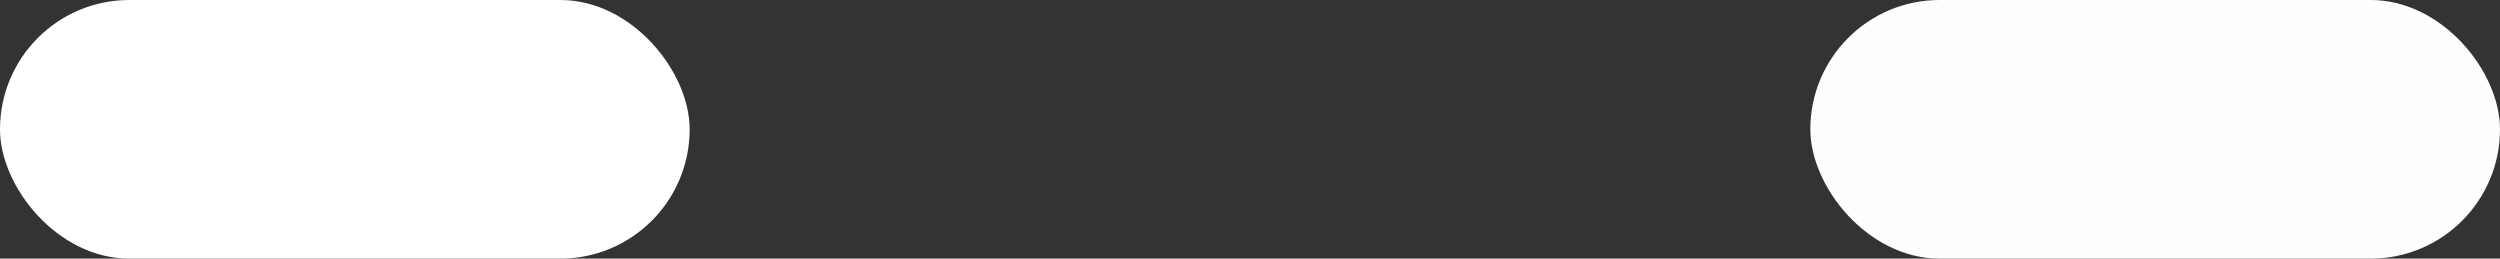 <?xml version="1.0" encoding="UTF-8" standalone="no"?>
<!-- Created with Inkscape (http://www.inkscape.org/) -->

<svg
   width="145mm"
   height="15mm"
   viewBox="0 0 548.032 56.693"
   version="1.1"
   id="svg1"
   sodipodi:docname="drawing.svg"
   xmlns:inkscape="http://www.inkscape.org/namespaces/inkscape"
   xmlns:sodipodi="http://sodipodi.sourceforge.net/DTD/sodipodi-0.dtd"
   xmlns="http://www.w3.org/2000/svg"
   xmlns:svg="http://www.w3.org/2000/svg">
  <rect x="0" y="0" width="548.032" height="56.693" fill="#333333" stroke="none"/>
  <sodipodi:namedview
     id="namedview1"
     pagecolor="#505050"
     bordercolor="#eeeeee"
     borderopacity="1"
     inkscape:showpageshadow="0"
     inkscape:pageopacity="0"
     inkscape:pagecheckerboard="0"
     inkscape:deskcolor="#505050"
     inkscape:document-units="mm"
     showguides="false"
     showgrid="true"
     inkscape:zoom="0.58037665"
     inkscape:cx="594.44156"
     inkscape:cy="310.14342"
     inkscape:window-width="1356"
     inkscape:window-height="699"
     inkscape:window-x="0"
     inkscape:window-y="35"
     inkscape:window-maximized="1"
     inkscape:current-layer="g68">
    <sodipodi:guide
       position="-39.37,833.071"
       orientation="0,-1"
       id="guide3"
       inkscape:locked="false" />
    <sodipodi:guide
       position="392.746,685.82"
       orientation="0,-1"
       id="guide4"
       inkscape:locked="false" />
    <sodipodi:guide
       position="154.72,862.565"
       orientation="1,0"
       id="guide5"
       inkscape:locked="false" />
    <sodipodi:guide
       position="406.383,763.579"
       orientation="1,0"
       id="guide6"
       inkscape:locked="false" />
    <sodipodi:guide
       position="190.541,733.205"
       orientation="1,0"
       id="guide7"
       inkscape:locked="false" />
    <sodipodi:guide
       position="371.103,684.262"
       orientation="1,0"
       id="guide8"
       inkscape:locked="false" />
    <inkscape:grid
       id="grid8"
       units="mm"
       originx="-264.567"
       originy="-283.465"
       spacingx="3.78"
       spacingy="3.78"
       empcolor="#0099e5"
       empopacity="0.302"
       color="#0099e5"
       opacity="0.149"
       empspacing="5"
       dotted="false"
       gridanglex="30"
       gridanglez="30"
       visible="true" />
  </sodipodi:namedview>
  <defs
     id="defs1" />
  <g
     inkscape:label="droopy_eyes"
     inkscape:groupmode="layer"
     id="g60"
     style="display:inline"
     transform="translate(-264.567,-283.465)">
    <rect
       style="fill:#ffffff;fill-opacity:1;stroke-width:1.01"
       id="rect58"
       width="151.181"
       height="56.693"
       x="264.567"
       y="283.465"
       ry="28.346" />
    <rect
       style="display:inline;fill:#ffffff;fill-opacity:0.994;stroke-width:1.013;stroke-dasharray:none"
       id="rect59"
       width="151.181"
       height="56.693"
       x="661.417"
       y="283.465"
       ry="28.346" />
  </g>
</svg>
